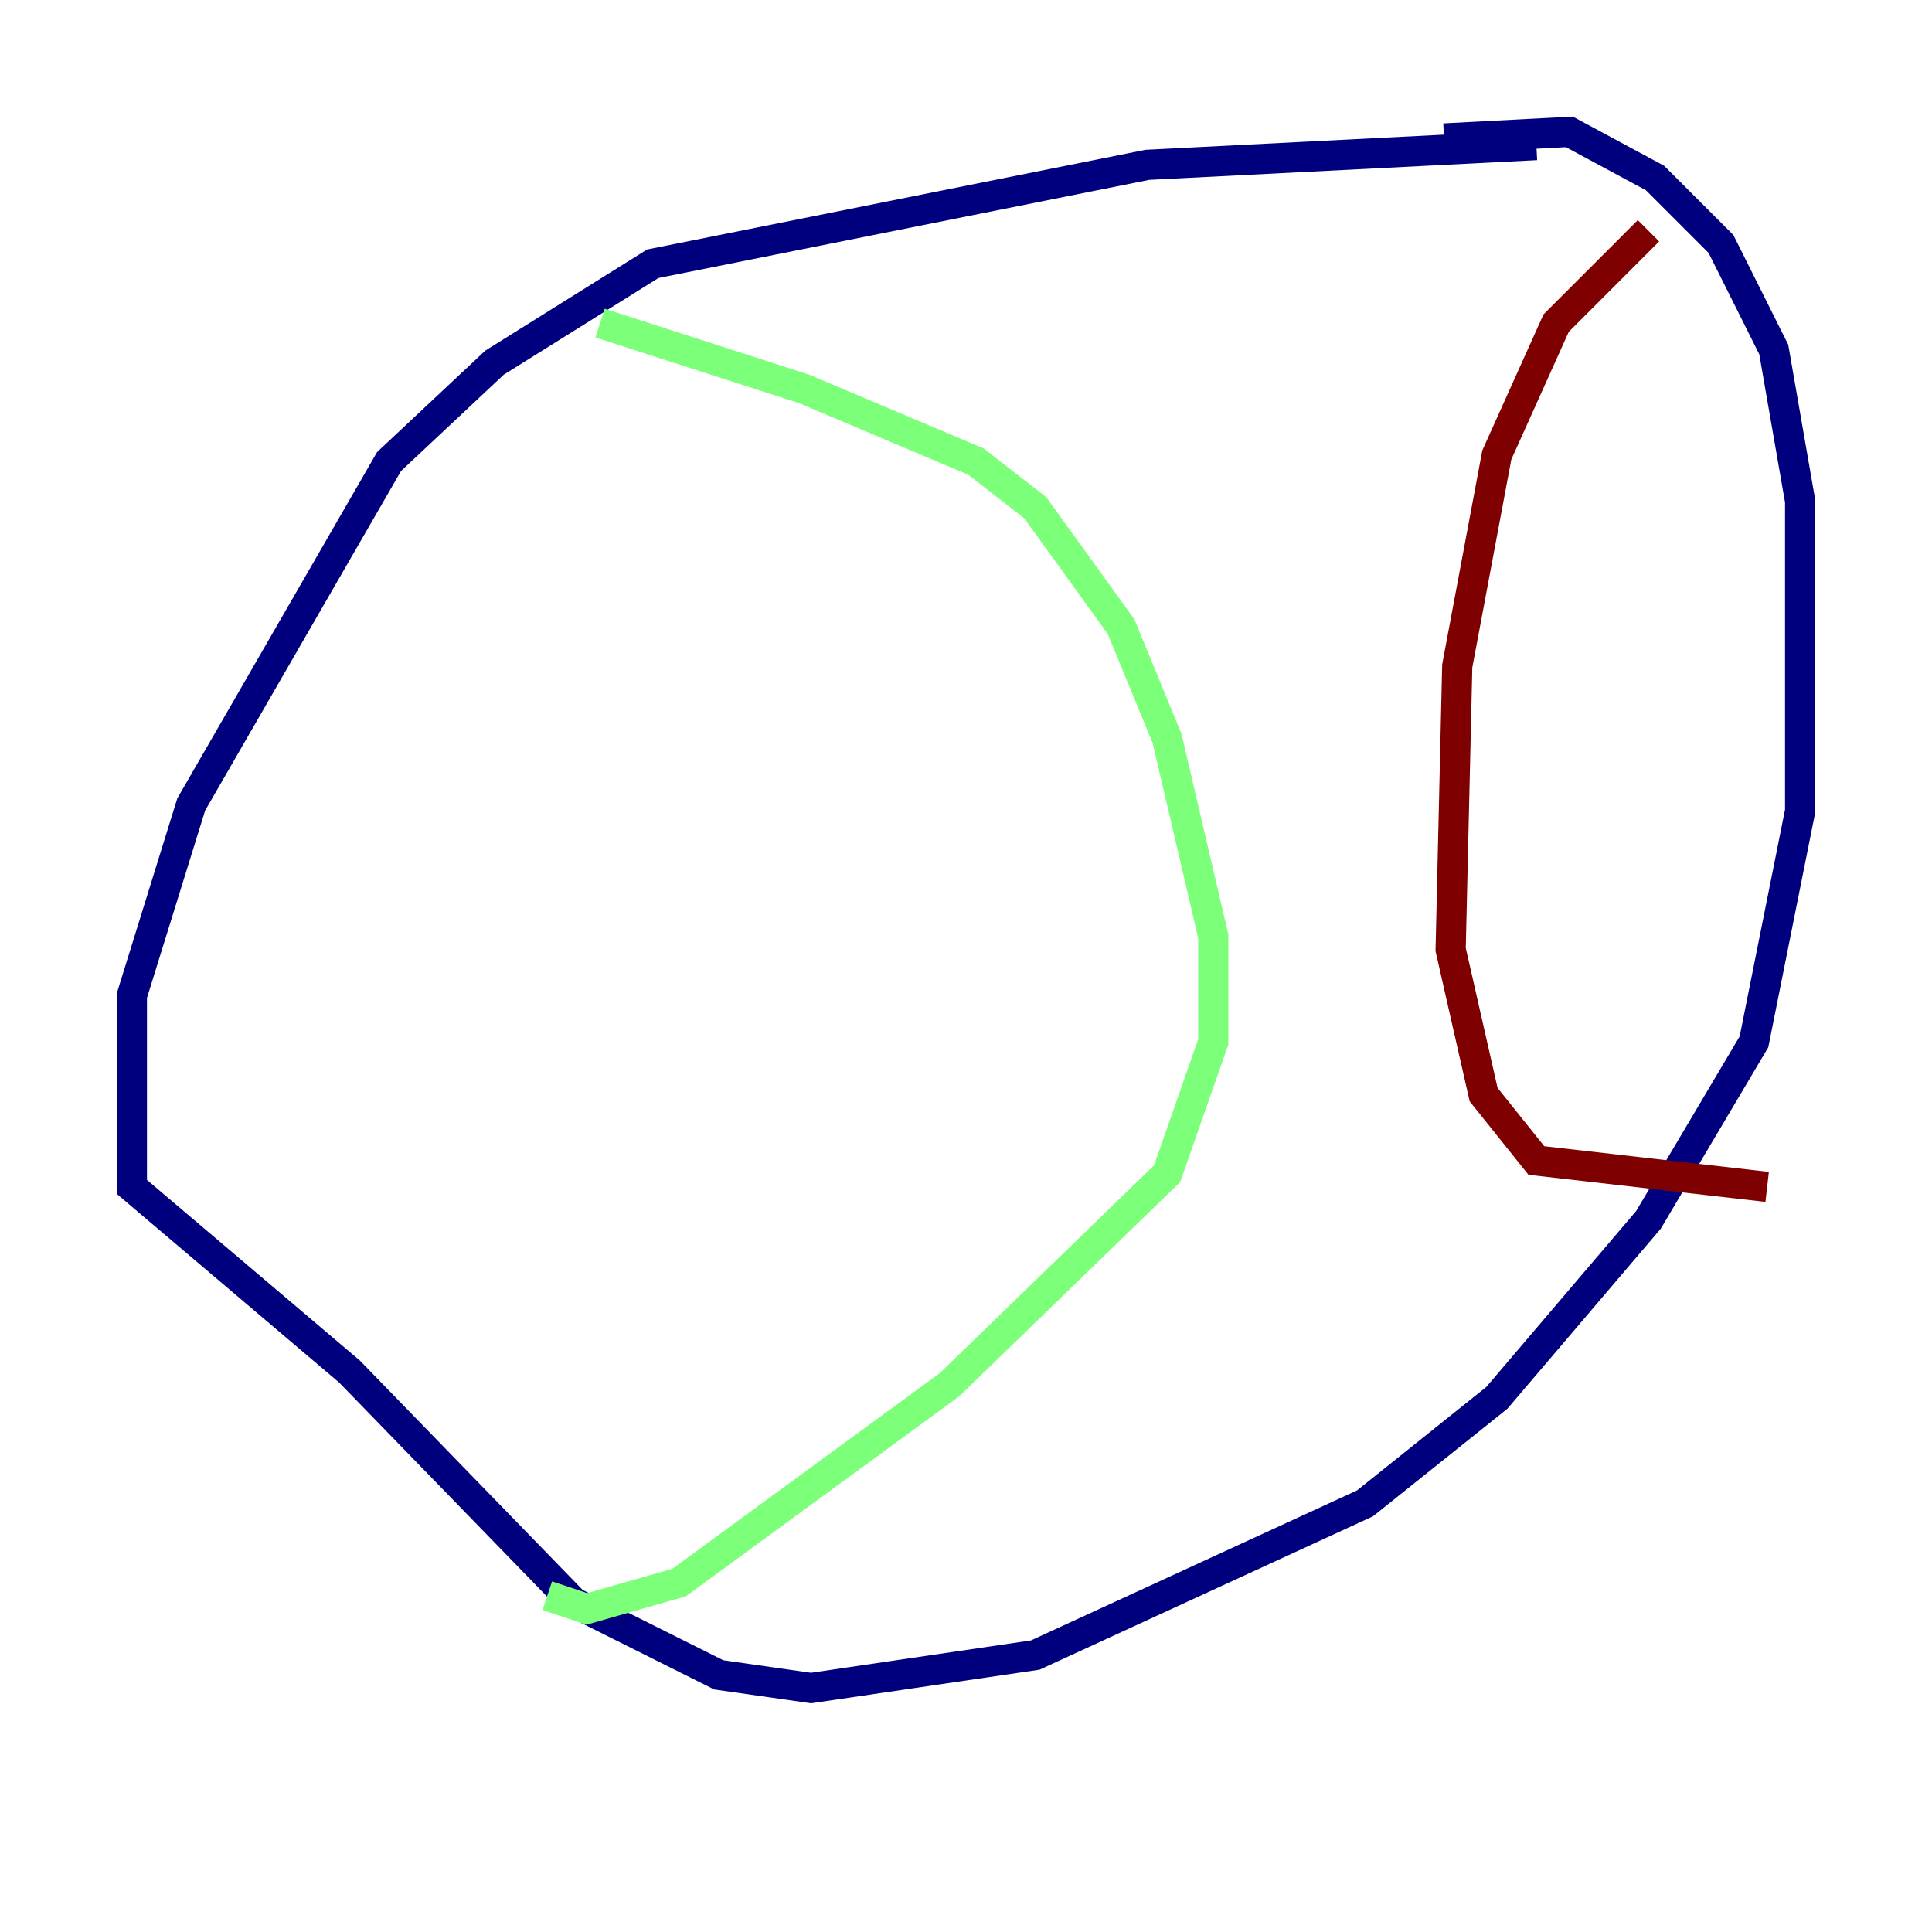 <?xml version="1.0" encoding="utf-8" ?>
<svg baseProfile="tiny" height="128" version="1.2" viewBox="0,0,128,128" width="128" xmlns="http://www.w3.org/2000/svg" xmlns:ev="http://www.w3.org/2001/xml-events" xmlns:xlink="http://www.w3.org/1999/xlink"><defs /><polyline fill="none" points="101.788,9.611 76.014,10.921 43.249,17.474 32.764,24.027 25.775,30.58 12.669,53.297 8.737,65.966 8.737,78.635 23.154,90.867 38.007,106.157 47.618,110.963 53.734,111.836 68.587,109.652 90.43,99.604 99.167,92.614 109.215,80.819 116.205,69.024 119.263,53.734 119.263,33.201 117.515,23.154 114.02,16.164 109.652,11.795 103.973,8.737 95.672,9.174" stroke="#00007f" stroke-width="2" /><polyline fill="none" points="39.754,21.406 53.297,25.775 64.655,30.58 68.587,33.638 74.266,41.502 77.324,48.928 80.382,62.034 80.382,69.024 77.324,77.761 62.908,91.741 44.997,104.846 38.88,106.594 36.259,105.72" stroke="#7cff79" stroke-width="2" /><polyline fill="none" points="109.215,15.29 103.099,21.406 99.167,30.143 96.546,44.123 96.109,62.908 98.293,72.519 101.788,76.887 117.079,78.635" stroke="#7f0000" stroke-width="2" /></svg>